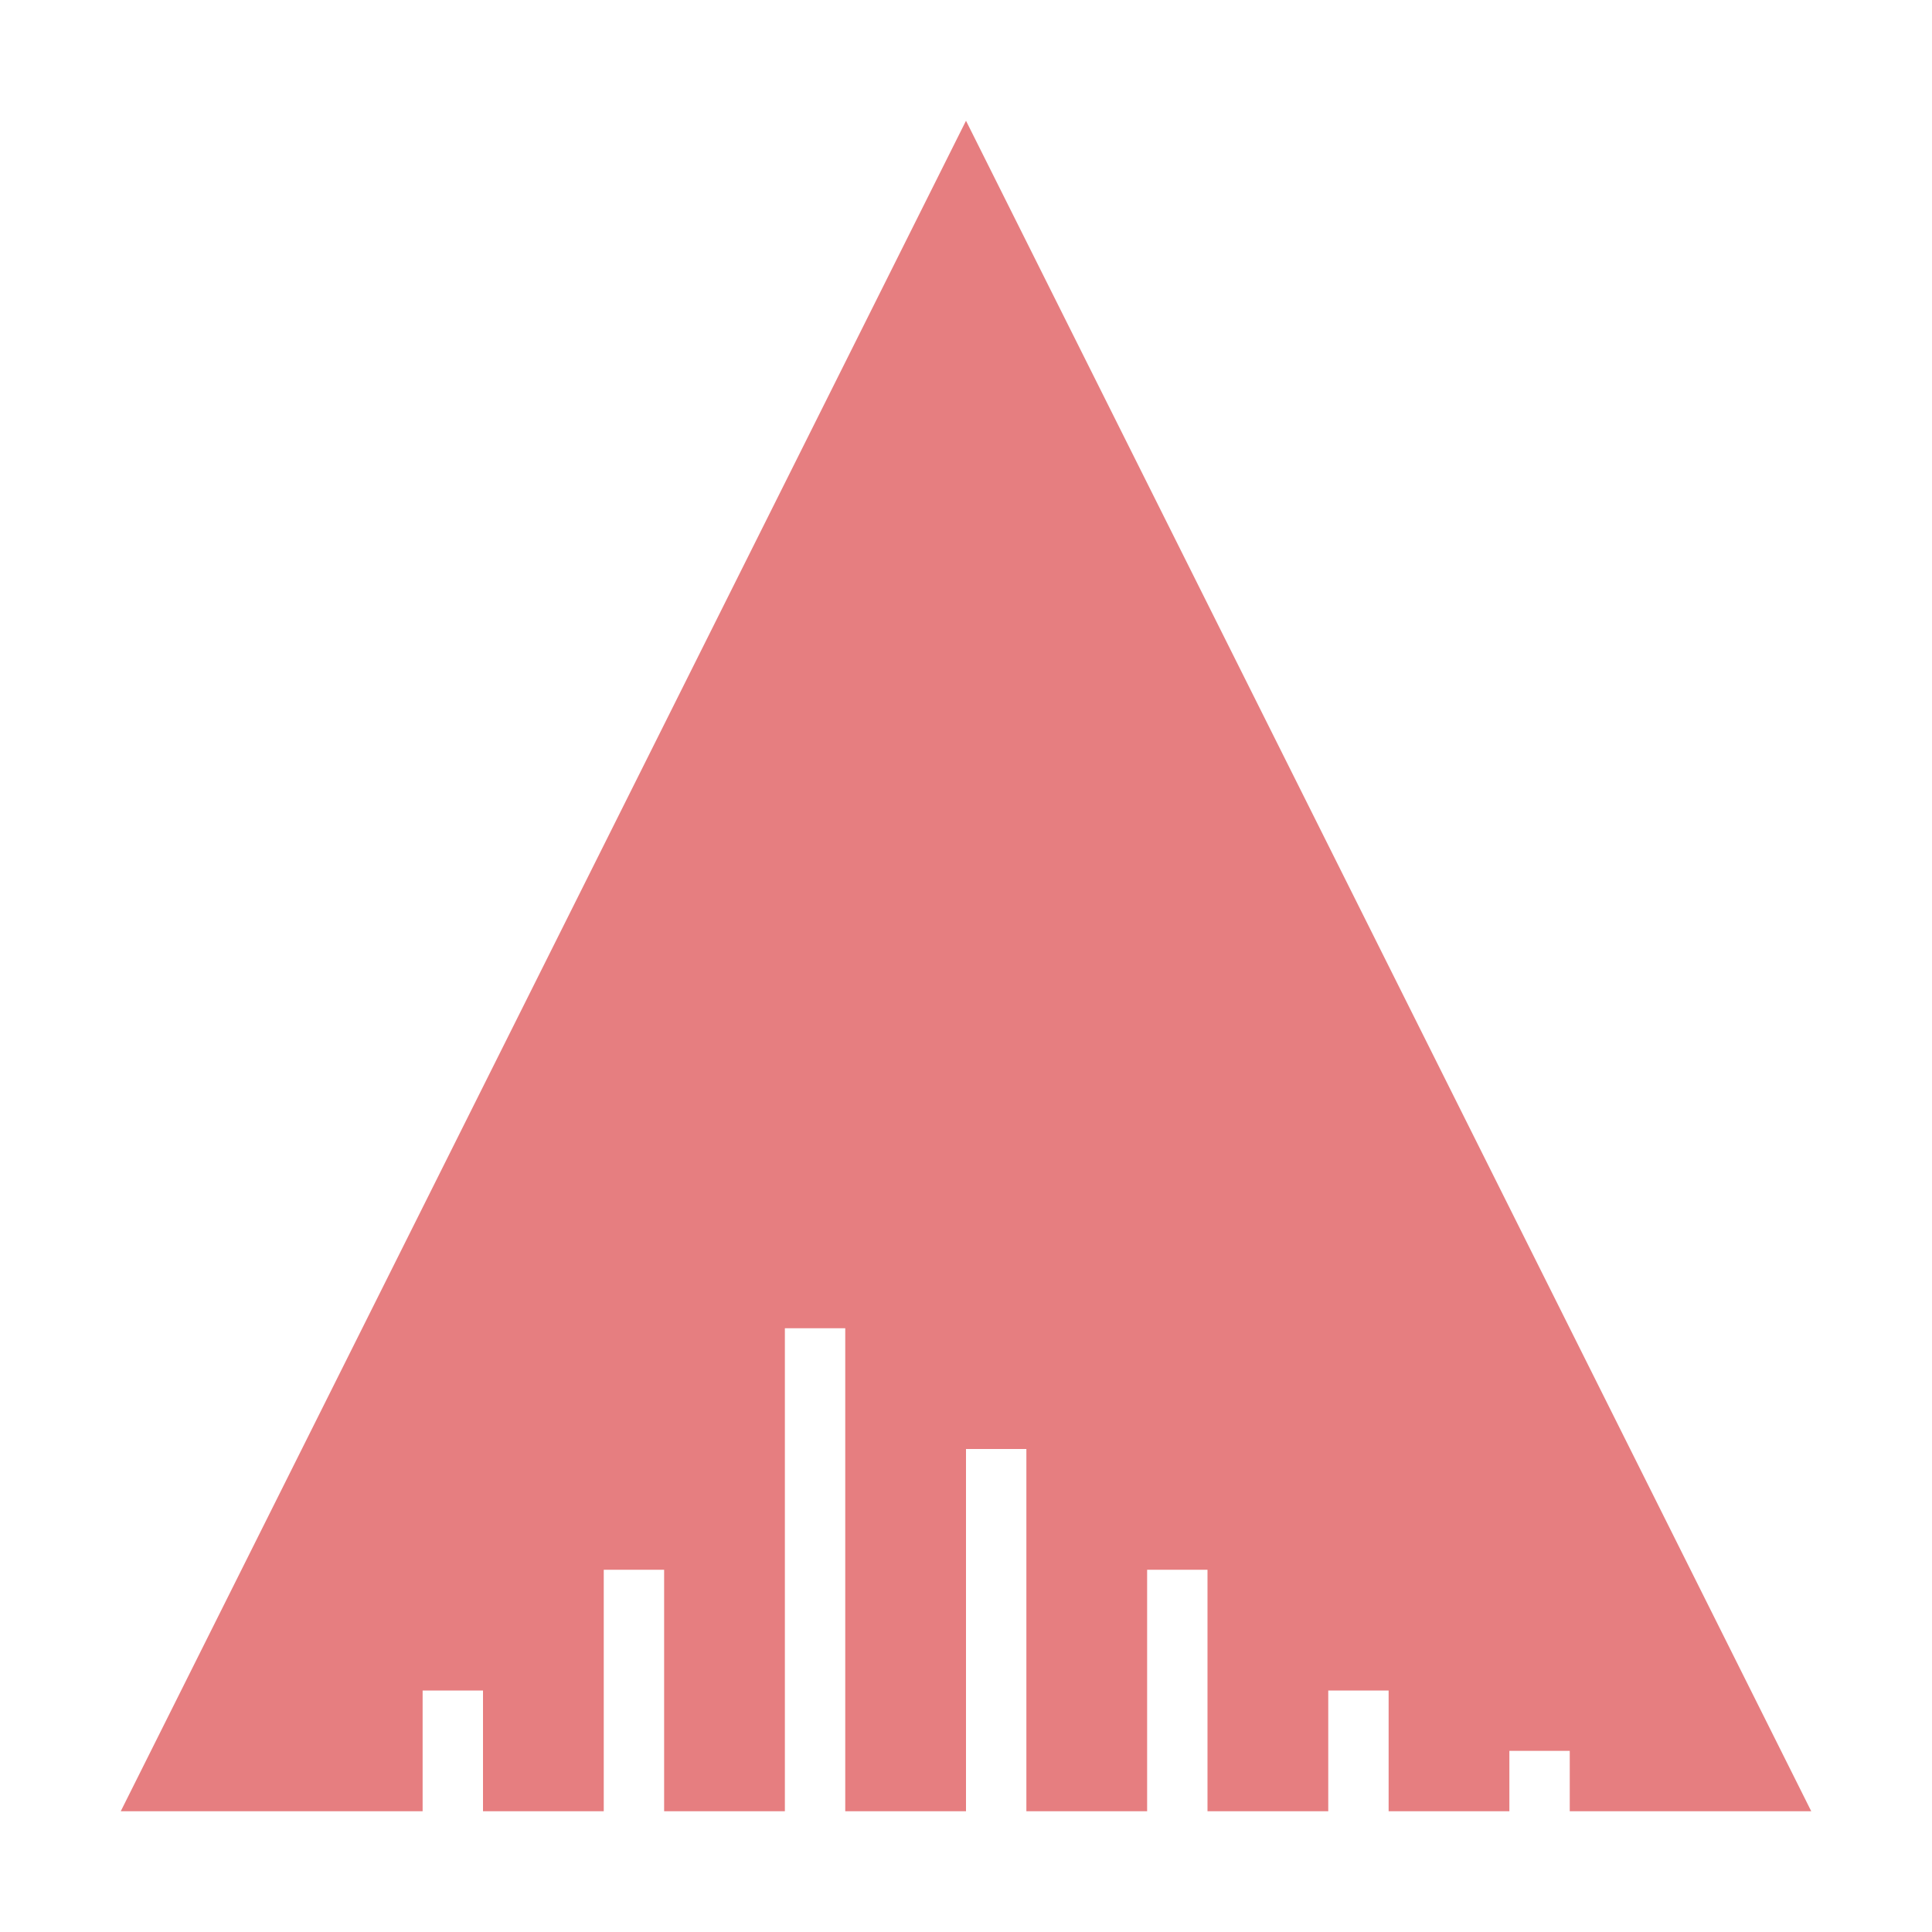 <svg xmlns="http://www.w3.org/2000/svg" width="16" height="16" version="1">
 <path fill="#e67e80" d="m8 1-3.5 7-3.5 7h2.5v-1h0.5v1h1v-2h0.5v2h1v-4h0.5v4h1v-3h0.5v3h1v-2h0.5v2h1v-1h0.5v1h1v-0.5h0.5v0.5h2l-3.5-7-3.5-7z"/>
</svg>
